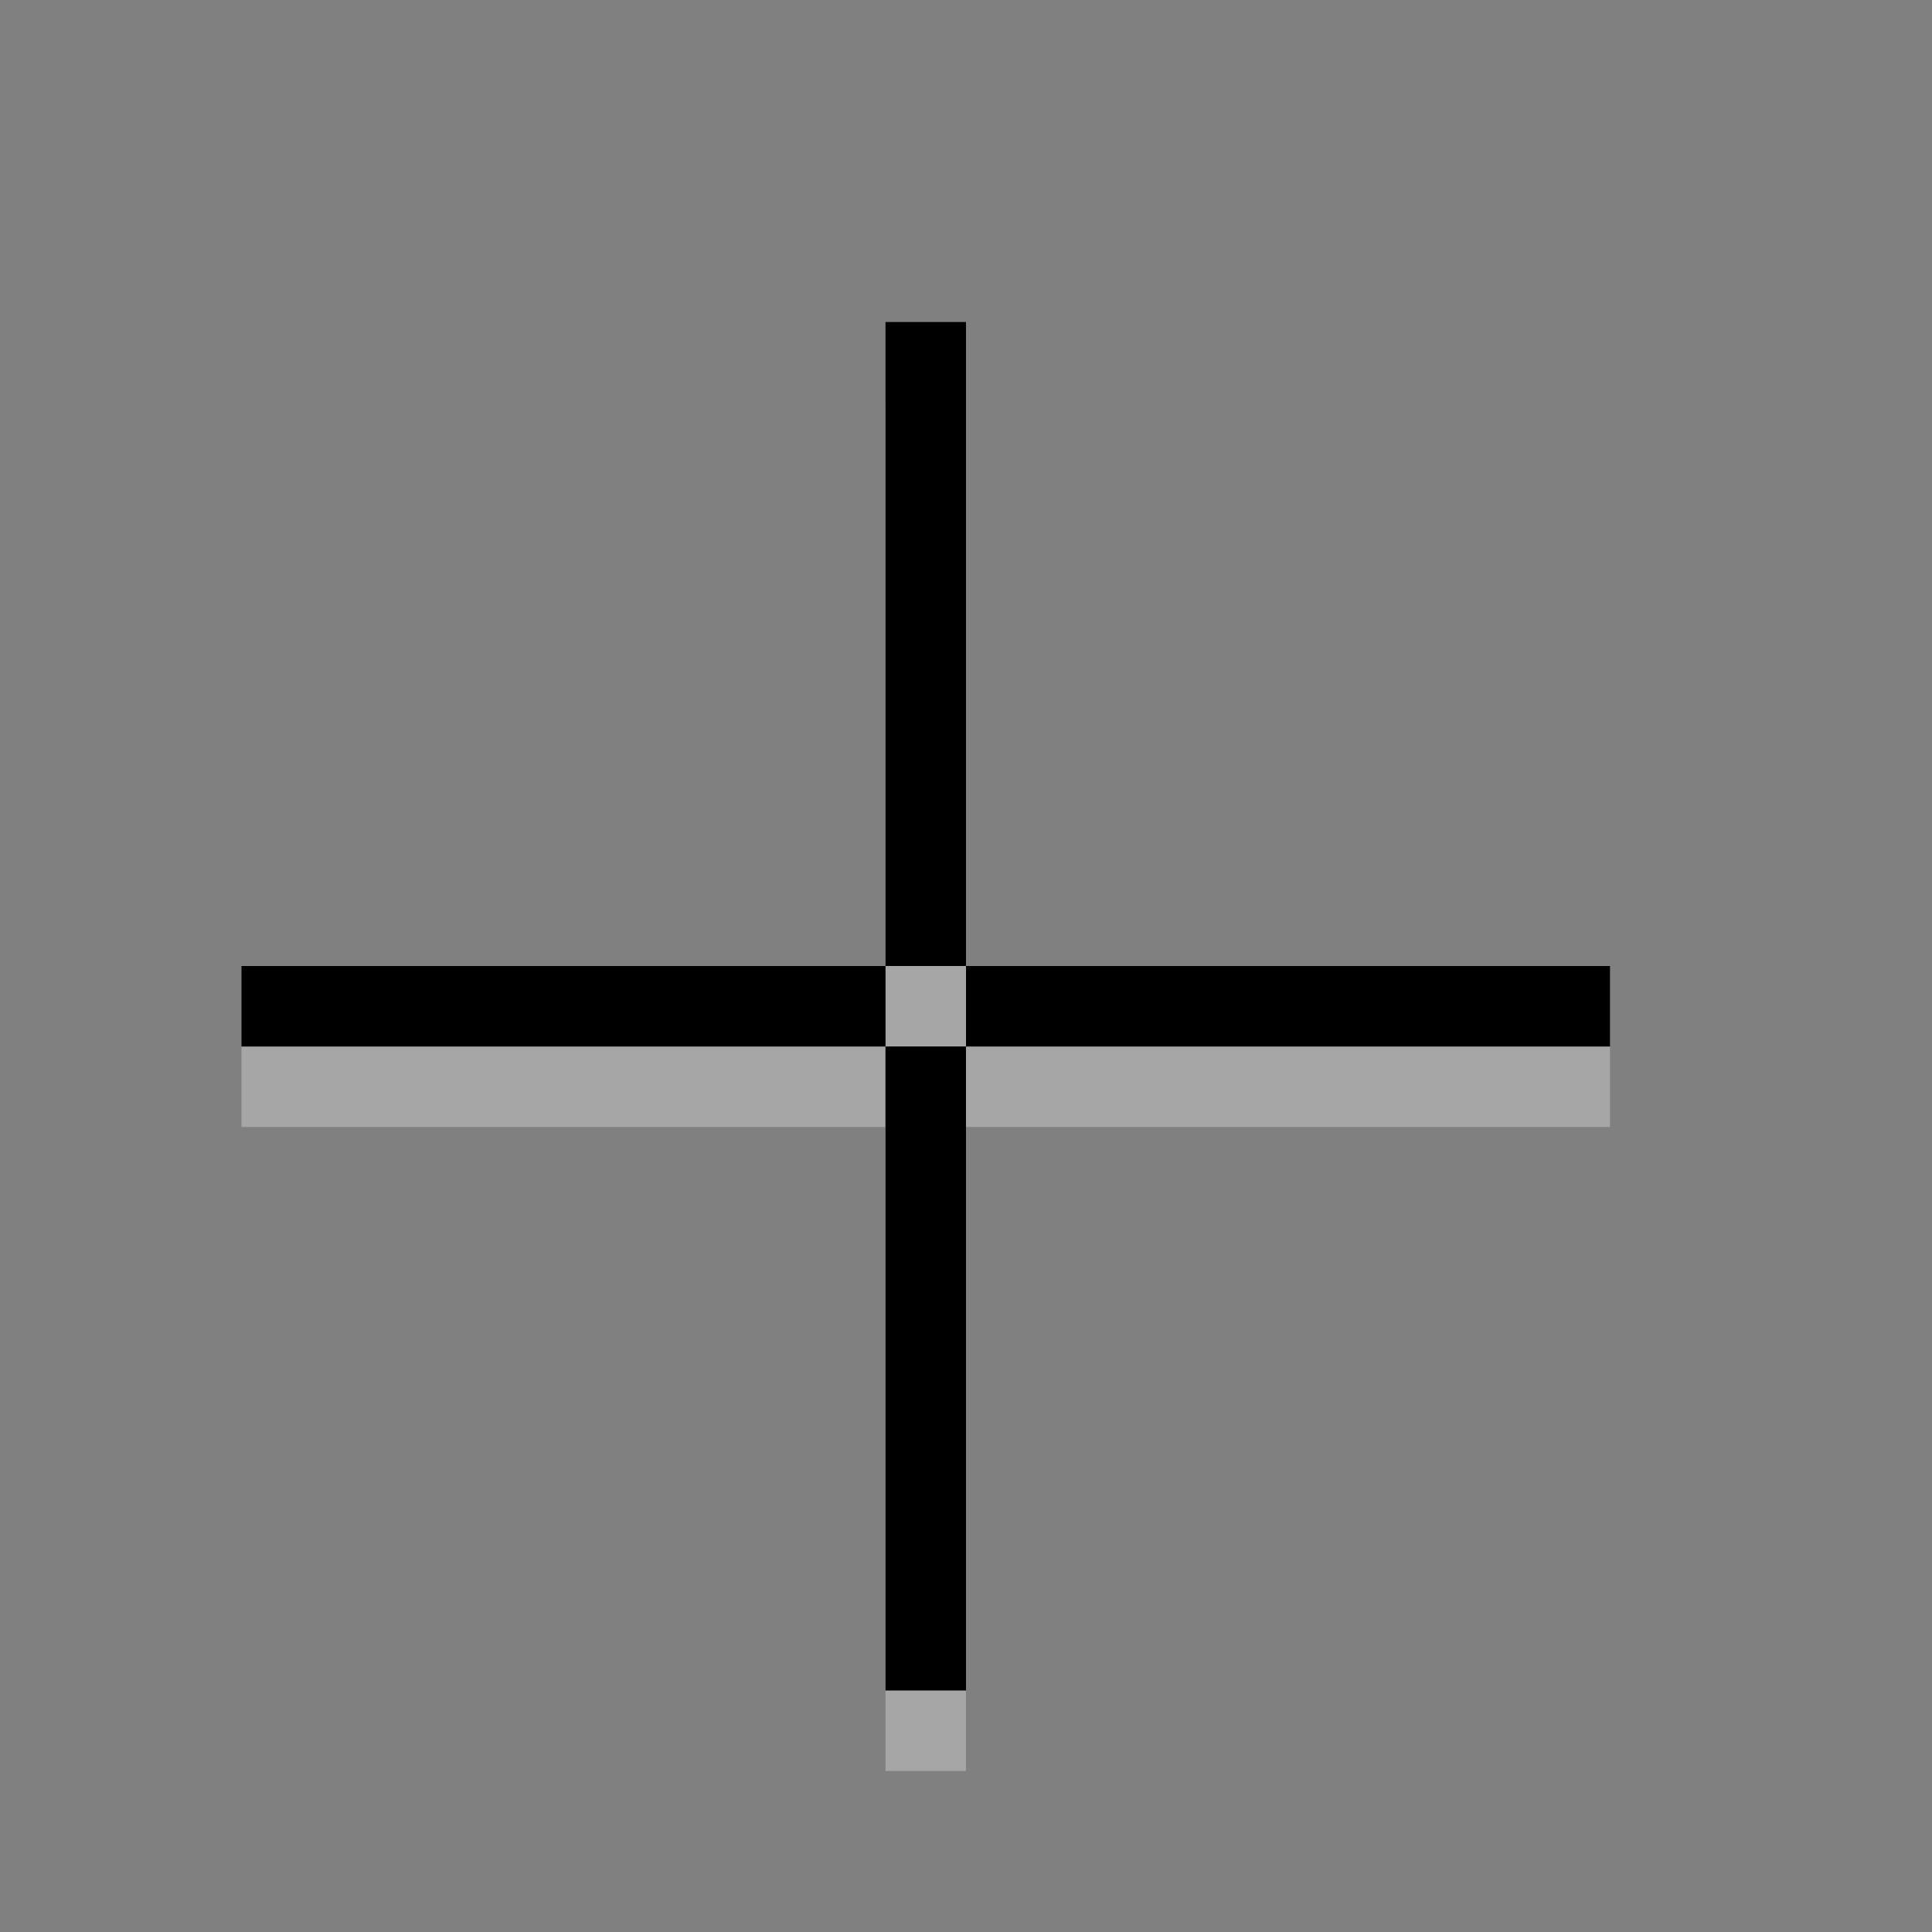<?xml version="1.0" encoding="UTF-8" standalone="no"?>
<!-- Created with Inkscape (http://www.inkscape.org/) -->

<svg
   xmlns:dc="http://purl.org/dc/elements/1.1/"
   xmlns:cc="http://creativecommons.org/ns#"
   xmlns:rdf="http://www.w3.org/1999/02/22-rdf-syntax-ns#"
   xmlns:svg="http://www.w3.org/2000/svg"
   xmlns="http://www.w3.org/2000/svg"
   xmlns:sodipodi="http://sodipodi.sourceforge.net/DTD/sodipodi-0.dtd"
   xmlns:inkscape="http://www.inkscape.org/namespaces/inkscape"
   height="24"
   width="24"
   viewBox="0 0 24 24"
   id="svg2"
   version="1.1"
   inkscape:version="0.91 r13725"
   sodipodi:docname="xc_crosshair.svg">
  <rect x="0" y="0" width="24" height="24" fill="#808080" stroke="none"/>
  <defs
     id="defs8" />
  <sodipodi:namedview
     pagecolor="#ffffff"
     bordercolor="#666666"
     borderopacity="1"
     objecttolerance="10"
     gridtolerance="10"
     guidetolerance="10"
     inkscape:pageopacity="0"
     inkscape:pageshadow="2"
     inkscape:window-width="1214"
     inkscape:window-height="720"
     id="namedview6"
     showgrid="true"
     units="px"
     inkscape:zoom="20.297462"
     inkscape:cx="7.9553492"
     inkscape:cy="11.672501"
     inkscape:window-x="0"
     inkscape:window-y="27"
     inkscape:window-maximized="0"
     inkscape:current-layer="svg2">
    <inkscape:grid
       type="xygrid"
       id="grid3230" />
  </sodipodi:namedview>
  <path
     inkscape:connector-curvature="0"
     id="path3196"
     d="m 11.5,22 0,-8"
     style="fill:none;fill-rule:evenodd;stroke:#ffffff;stroke-width:1px;stroke-linecap:butt;stroke-linejoin:miter;stroke-opacity:1;opacity:0.3" />
  <path
     style="fill:none;fill-rule:evenodd;stroke:#ffffff;stroke-width:1px;stroke-linecap:butt;stroke-linejoin:miter;stroke-opacity:1;opacity:0.3"
     d="m 11.5,13 0,-8"
     id="path3198"
     inkscape:connector-curvature="0" />
  <path
     inkscape:connector-curvature="0"
     id="path3200"
     d="m 12,13.5 8,0"
     style="fill:none;fill-rule:evenodd;stroke:#ffffff;stroke-width:1px;stroke-linecap:butt;stroke-linejoin:miter;stroke-opacity:1;opacity:0.3" />
  <path
     style="fill:none;fill-rule:evenodd;stroke:#ffffff;stroke-width:1px;stroke-linecap:butt;stroke-linejoin:miter;stroke-opacity:1;opacity:0.3"
     d="m 3,13.5 8,0"
     id="path3202"
     inkscape:connector-curvature="0" />
  <path
     style="fill:none;fill-rule:evenodd;stroke:#000000;stroke-width:1px;stroke-linecap:butt;stroke-linejoin:miter;stroke-opacity:1"
     d="m 11.5,21 0,-8"
     id="path3232"
     inkscape:connector-curvature="0" />
  <path
     inkscape:connector-curvature="0"
     id="path3234"
     d="m 11.5,12 0,-8"
     style="fill:none;fill-rule:evenodd;stroke:#000000;stroke-width:1px;stroke-linecap:butt;stroke-linejoin:miter;stroke-opacity:1" />
  <path
     style="fill:none;fill-rule:evenodd;stroke:#000000;stroke-width:1px;stroke-linecap:butt;stroke-linejoin:miter;stroke-opacity:1"
     d="m 12,12.5 8,0"
     id="path3236"
     inkscape:connector-curvature="0" />
  <path
     inkscape:connector-curvature="0"
     id="path3238"
     d="m 3,12.5 8,0"
     style="fill:none;fill-rule:evenodd;stroke:#000000;stroke-width:1px;stroke-linecap:butt;stroke-linejoin:miter;stroke-opacity:1" />
</svg>
